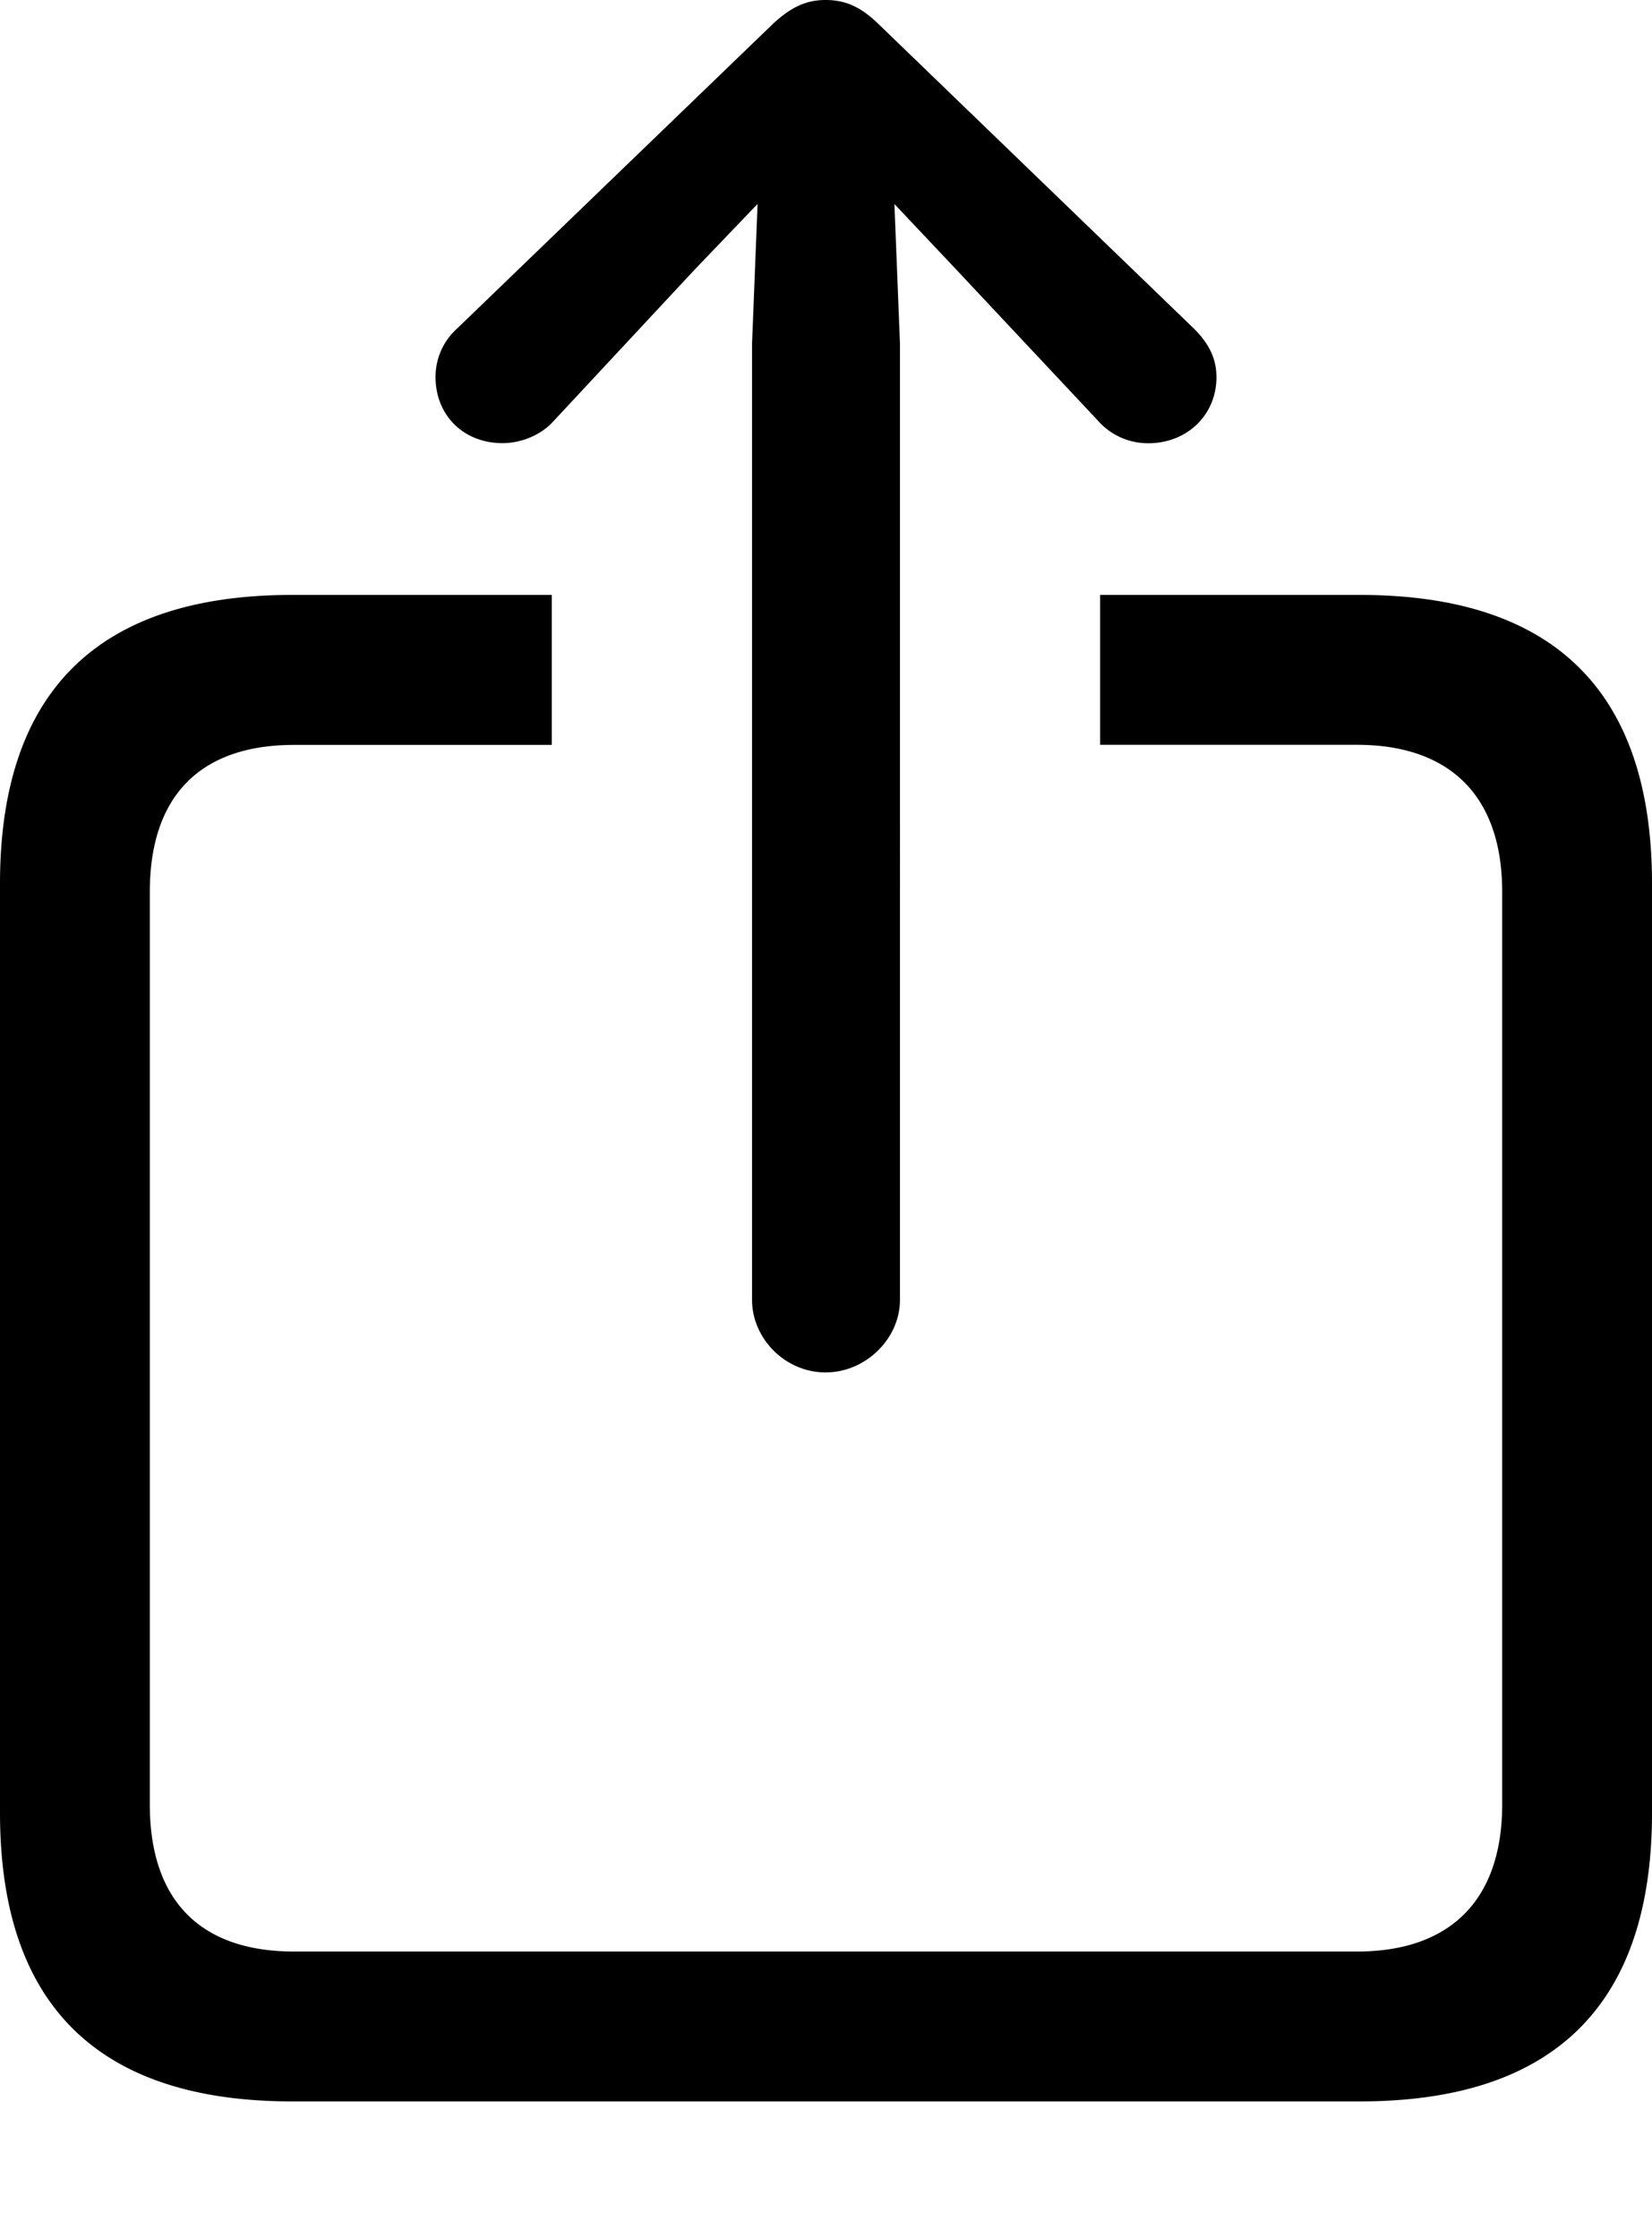 <svg class="svg" viewBox="0 0 17.334 23.486" xmlns="http://www.w3.org/2000/svg">
    <path d="M3.066 22.041h11.202c2.04 0 3.066-1.016 3.066-3.027V9.268c0-2.012-1.025-3.028-3.066-3.028h-2.725v1.572h2.695c.967 0 1.524.528 1.524 1.543v9.57c0 1.016-.557 1.544-1.524 1.544H3.086c-.977 0-1.514-.528-1.514-1.543v-9.57c0-1.016.537-1.543 1.514-1.543H5.79V6.24H3.066C1.026 6.24 0 7.256 0 9.268v9.746c0 2.011 1.025 3.027 3.066 3.027Zm5.596-7.646c.42 0 .781-.352.781-.762V3.603L9.385 2.14l.654.693 1.484 1.582a.698.698 0 0 0 .528.234c.4 0 .713-.293.713-.693 0-.205-.088-.361-.235-.508L9.23.264C9.033.068 8.867 0 8.662 0c-.195 0-.361.068-.566.264L4.795 3.447a.681.681 0 0 0-.225.508c0 .4.293.693.703.693.186 0 .4-.078.538-.234l1.474-1.582.664-.693-.058 1.465v10.029c0 .41.351.762.771.762Z"/>
</svg>
